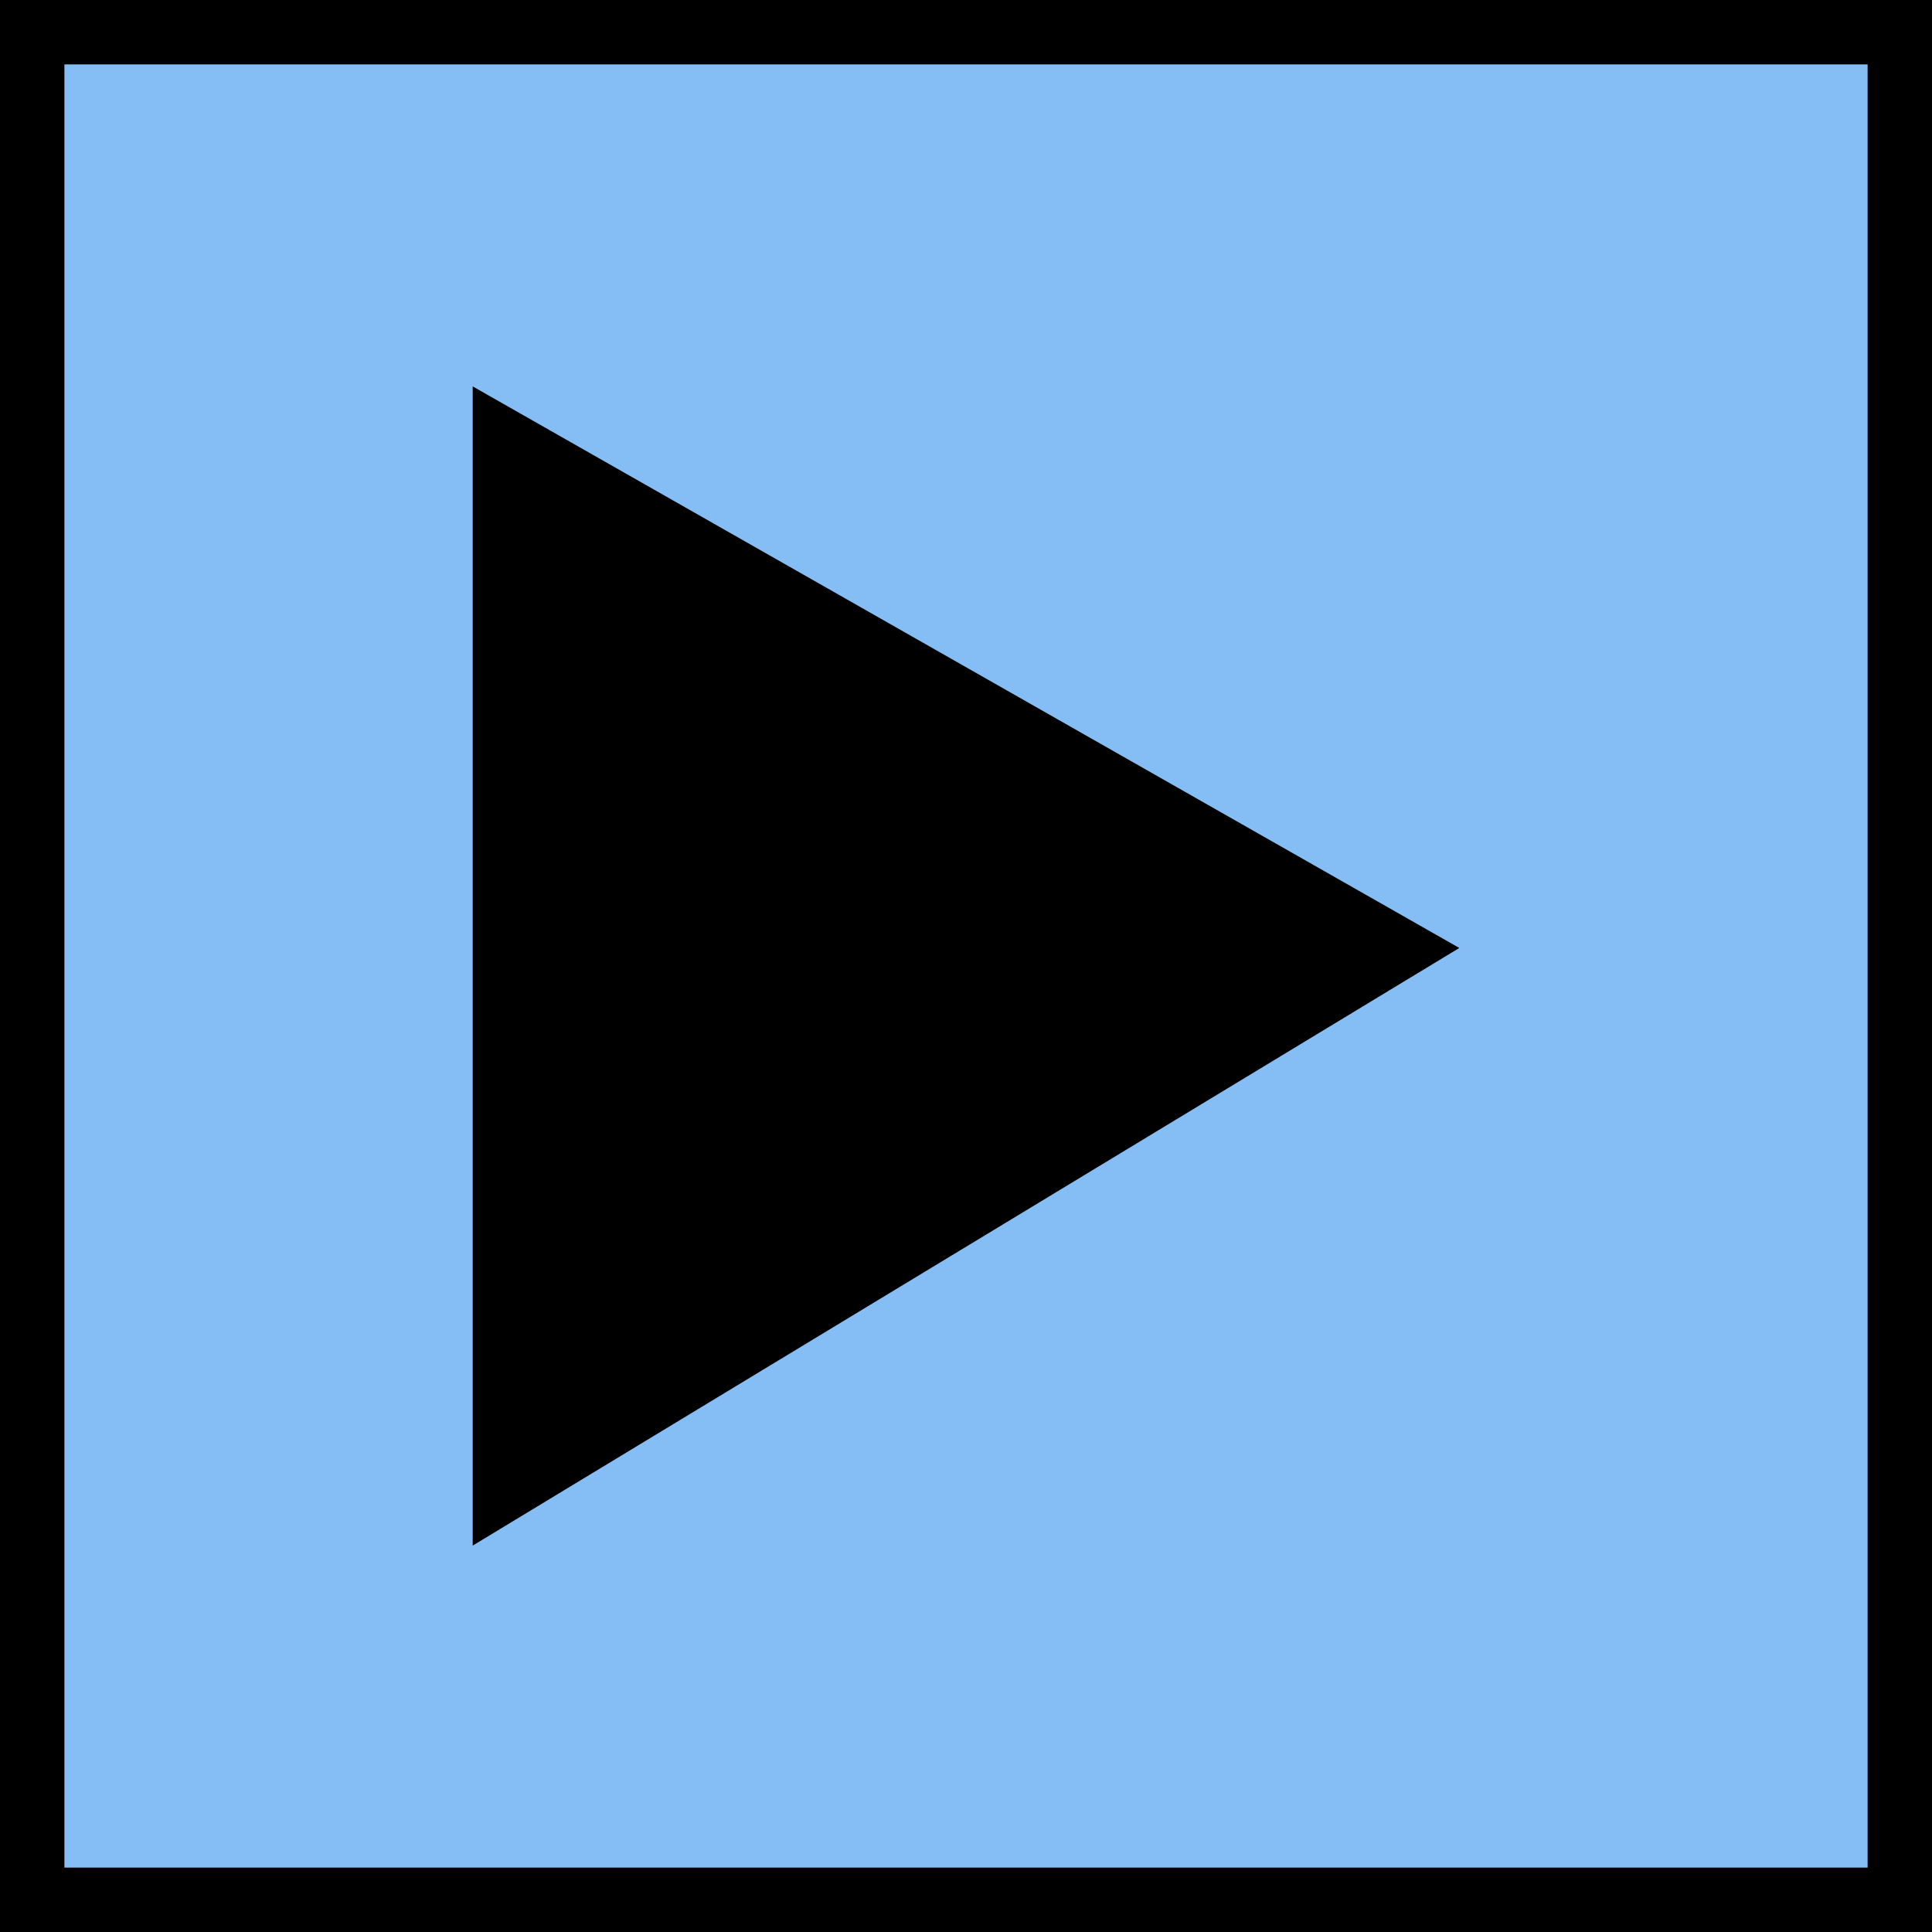 <svg xmlns="http://www.w3.org/2000/svg" width="30" height="30" viewBox="0 0 30 30"><defs><style>.background{fill:#85bef4;}</style></defs><rect class="background" x="0.5" y="0.5" width="29" height="29"/><path d="M29,1V29H1V1H29m1-1H0V30H30V0Z"/><polygon points="7.34 6 7.34 24 22.66 14.72 7.34 6"/></svg>

